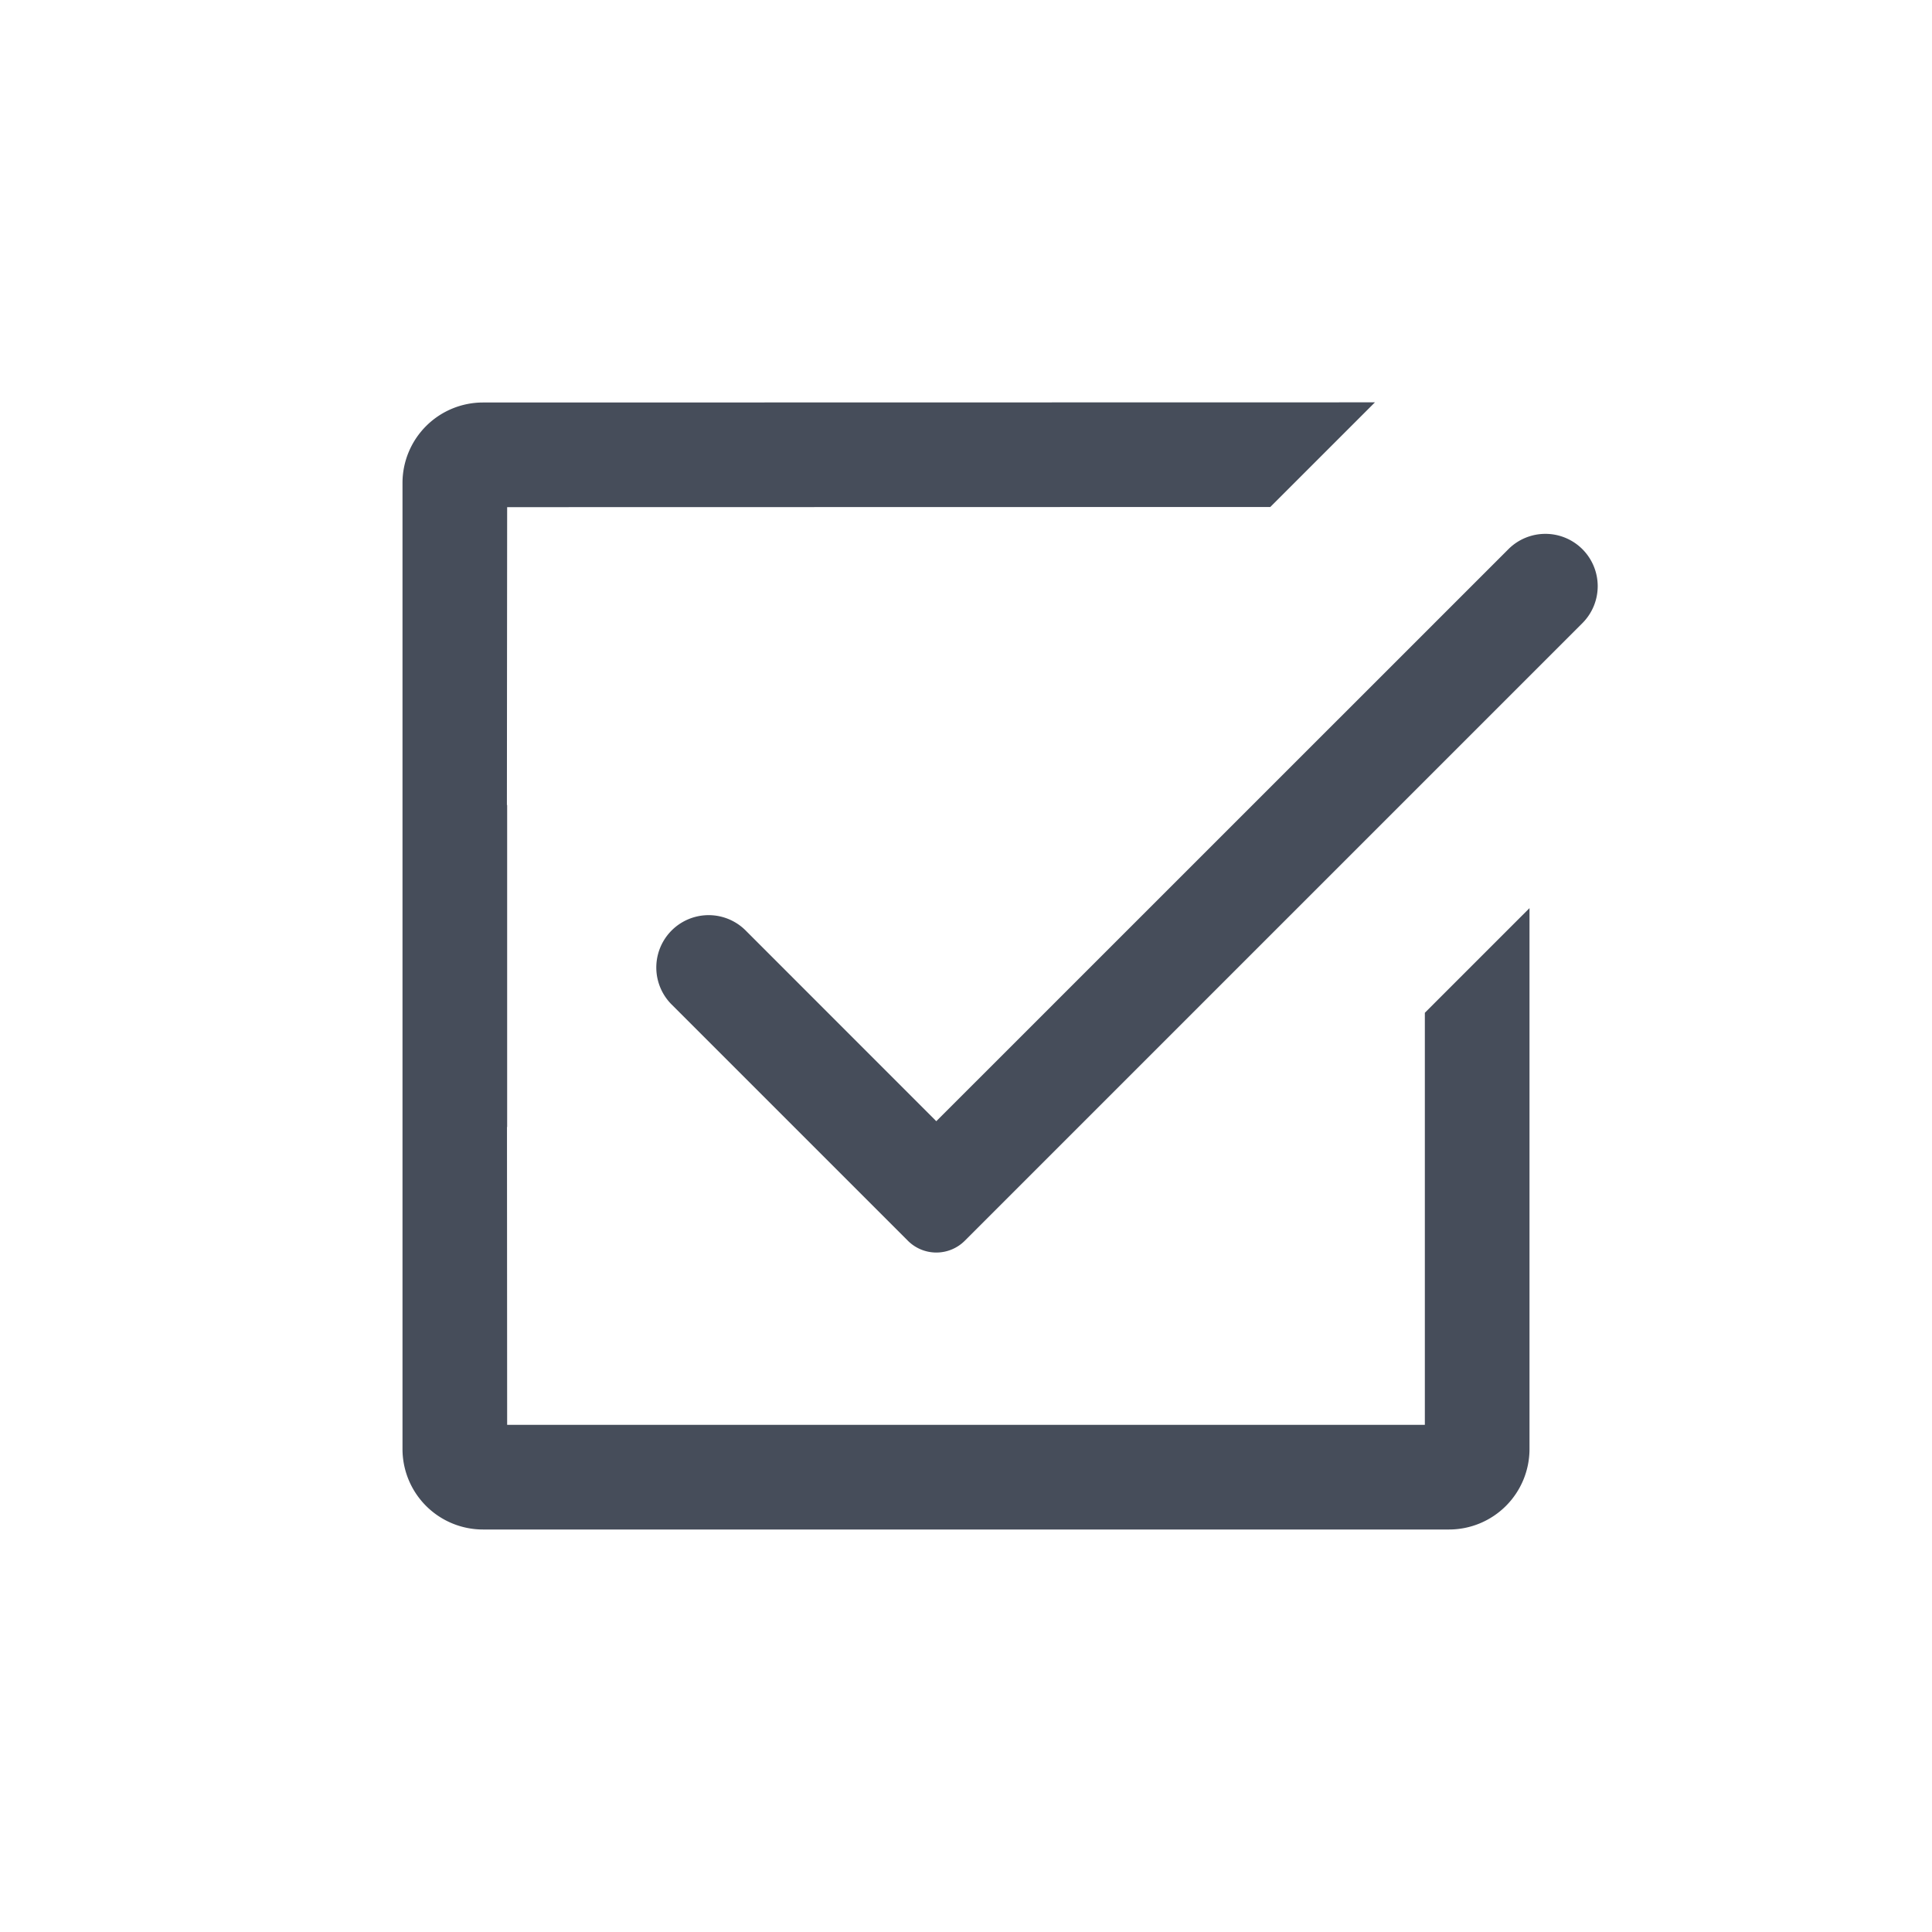 <svg xmlns="http://www.w3.org/2000/svg" width="24" height="24" viewBox="0 0 24 24"><path d="M17.08 4.998l-1.3 1.3L6.3 6.3 6.297 10H6.3v4h-.002l.002 3.7h11.4v-5.119l1.3-1.3V18a1 1 0 0 1-1 1H6a1 1 0 0 1-1-1V6a1 1 0 0 1 1-1l11.08-.002zm2.577 1.824a.65.65 0 0 1 0 .919l-7.672 7.672a.5.5 0 0 1-.707 0l-2.935-2.935a.65.65 0 1 1 .92-.919l2.368 2.369 7.107-7.106a.65.65 0 0 1 .919 0z" fill="#464D5A" fill-rule="evenodd"/></svg>